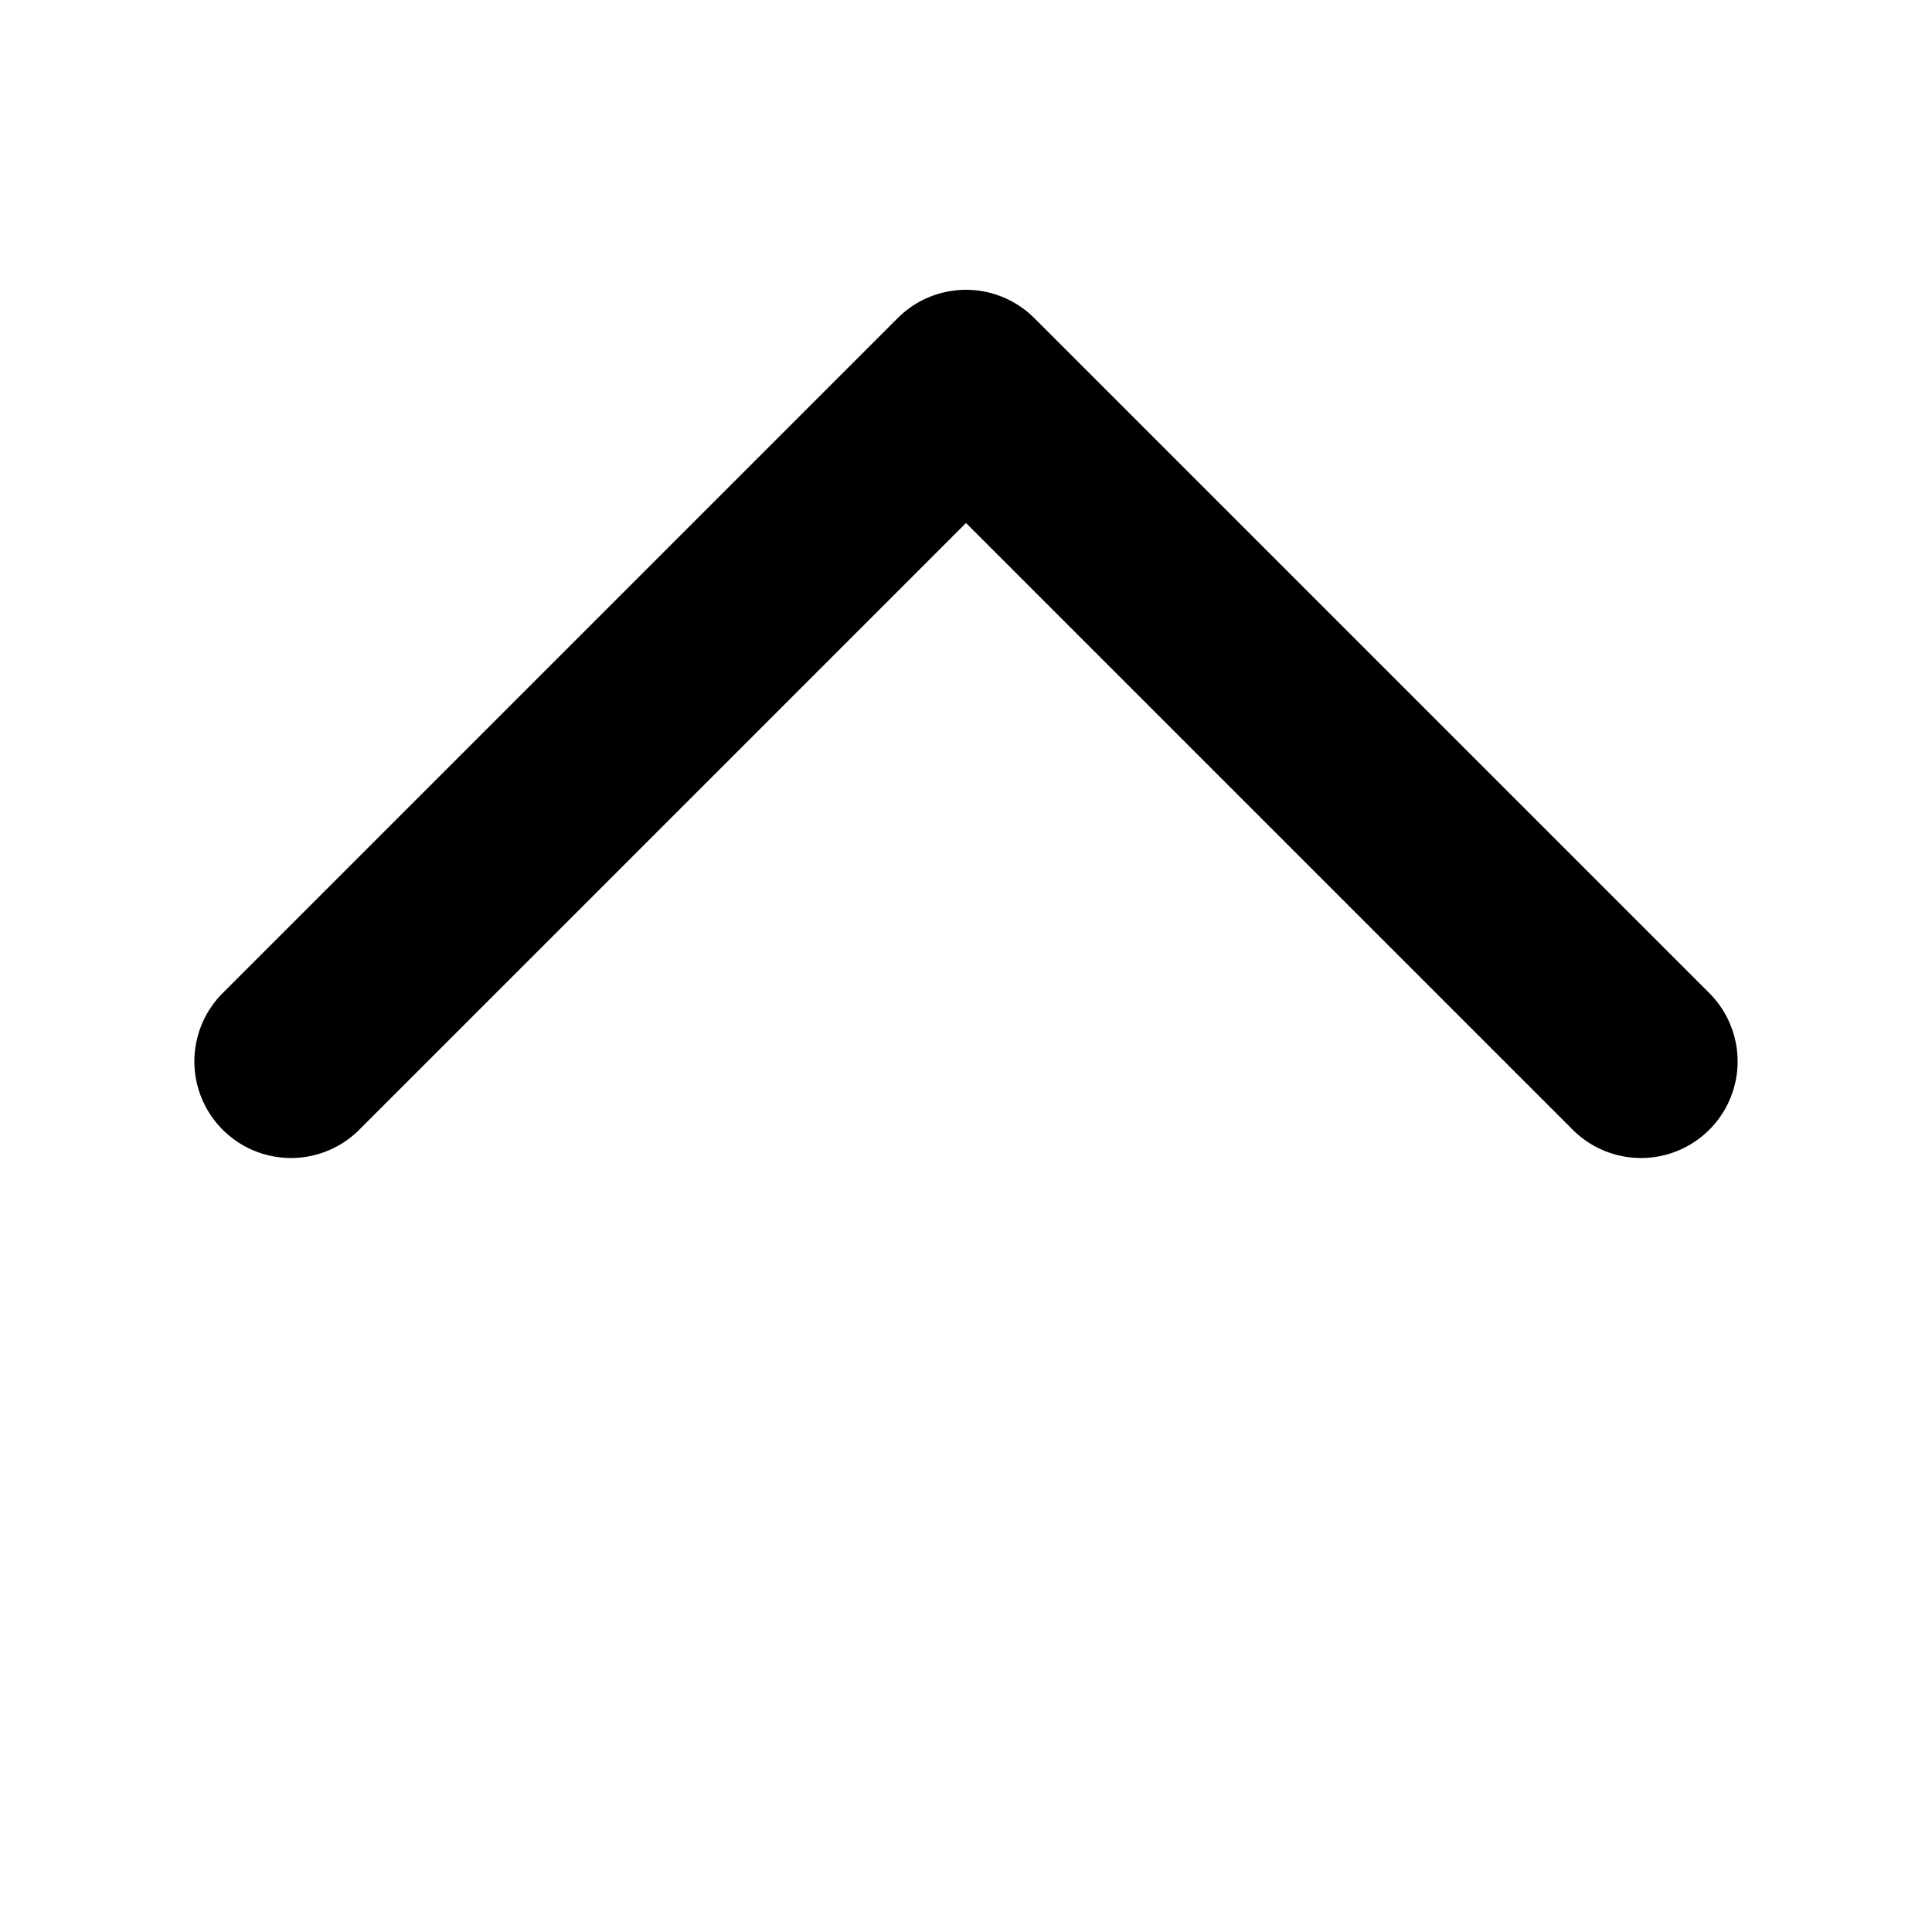 <svg
  className="fill-current h-4 w-4"
  xmlns="http://www.w3.org/2000/svg"
  viewBox="0 0 20 20"
>
  <path
    fillRule="evenodd"
    d="M10 3c.265 0 .52.106.707.293l7 7a1 1 0 0 1-1.414 1.414L10 5.414 3.707 11.707a1 1 0 0 1-1.414-1.414l7-7A1 1 0 0 1 10 3z"
  />
</svg>
